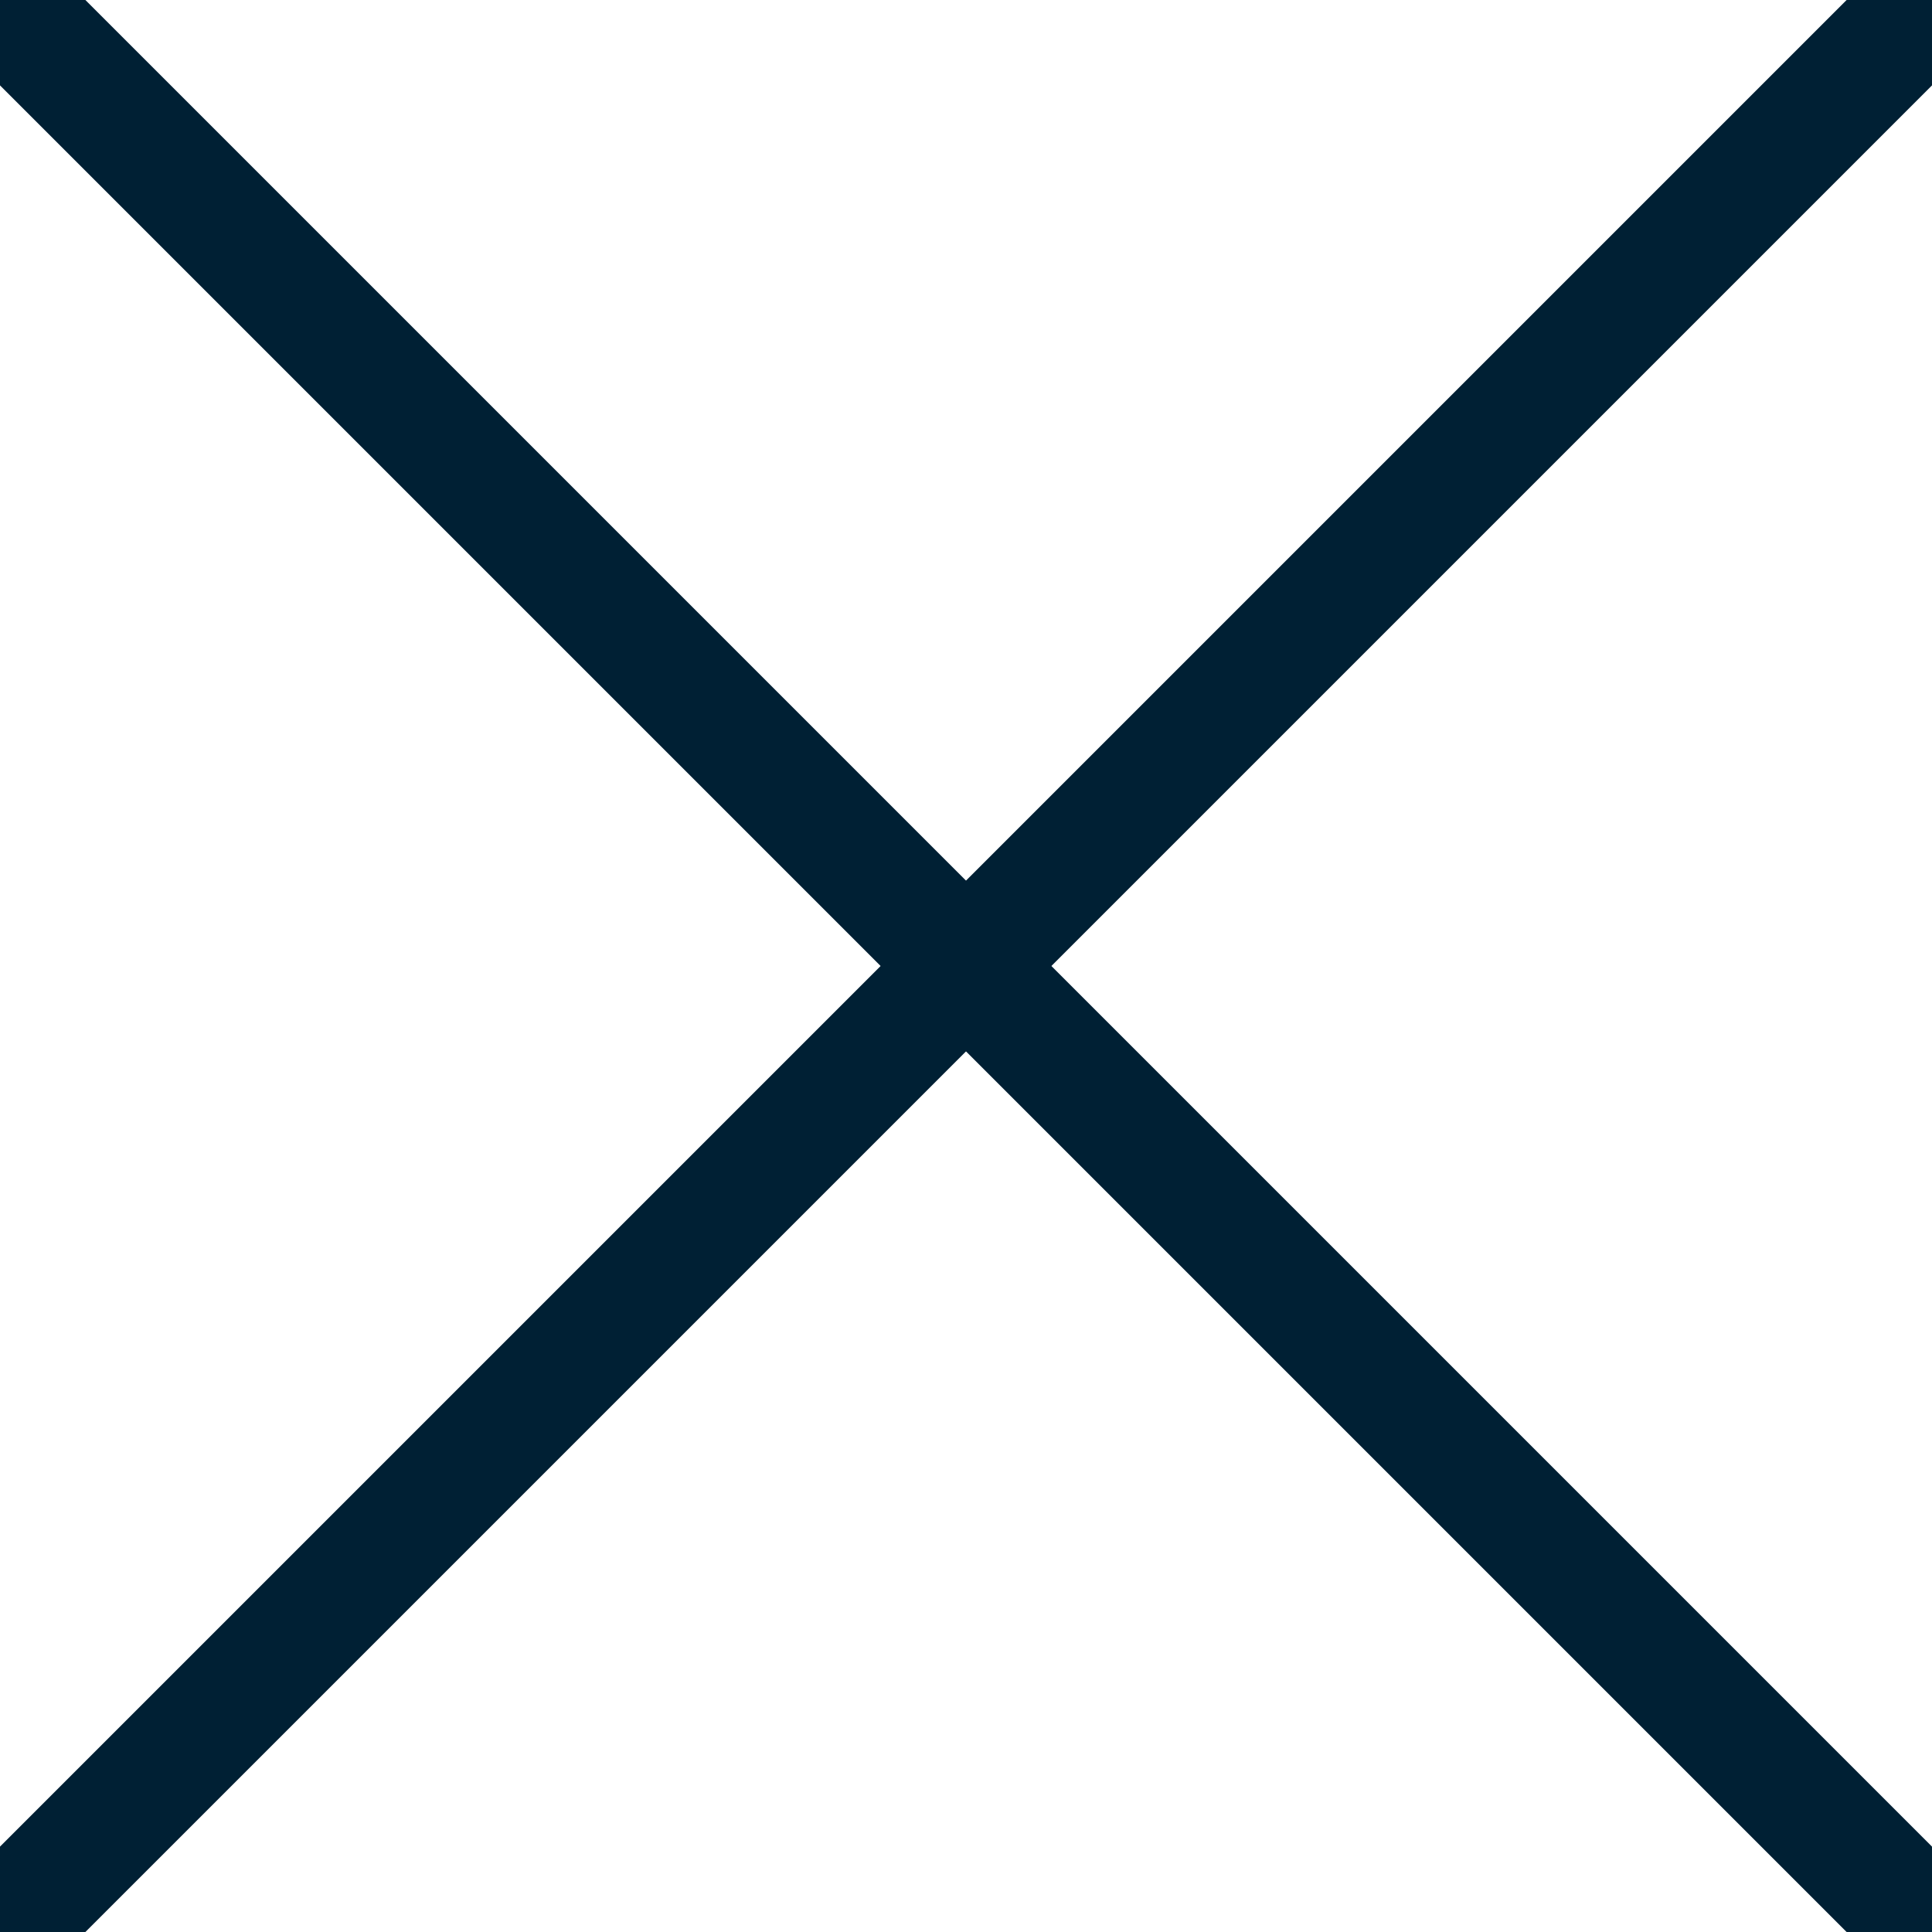 <svg width="8" height="8" viewBox="0 0 8 8" fill="none" xmlns="http://www.w3.org/2000/svg">
<g clip-path="url(#clip0_122_1247)">
<path d="M0 8L8 -6.00465e-07" stroke="#002034" stroke-width="0.5" stroke-linecap="round"/>
<path d="M8 8L5.32023e-07 5.32023e-07" stroke="#002034" stroke-width="0.5" stroke-linecap="round"/>
</g>
<defs>
<clipPath id="clip0_122_1247">
<rect width="8" height="8" fill="white"/>
</clipPath>
</defs>
</svg>
